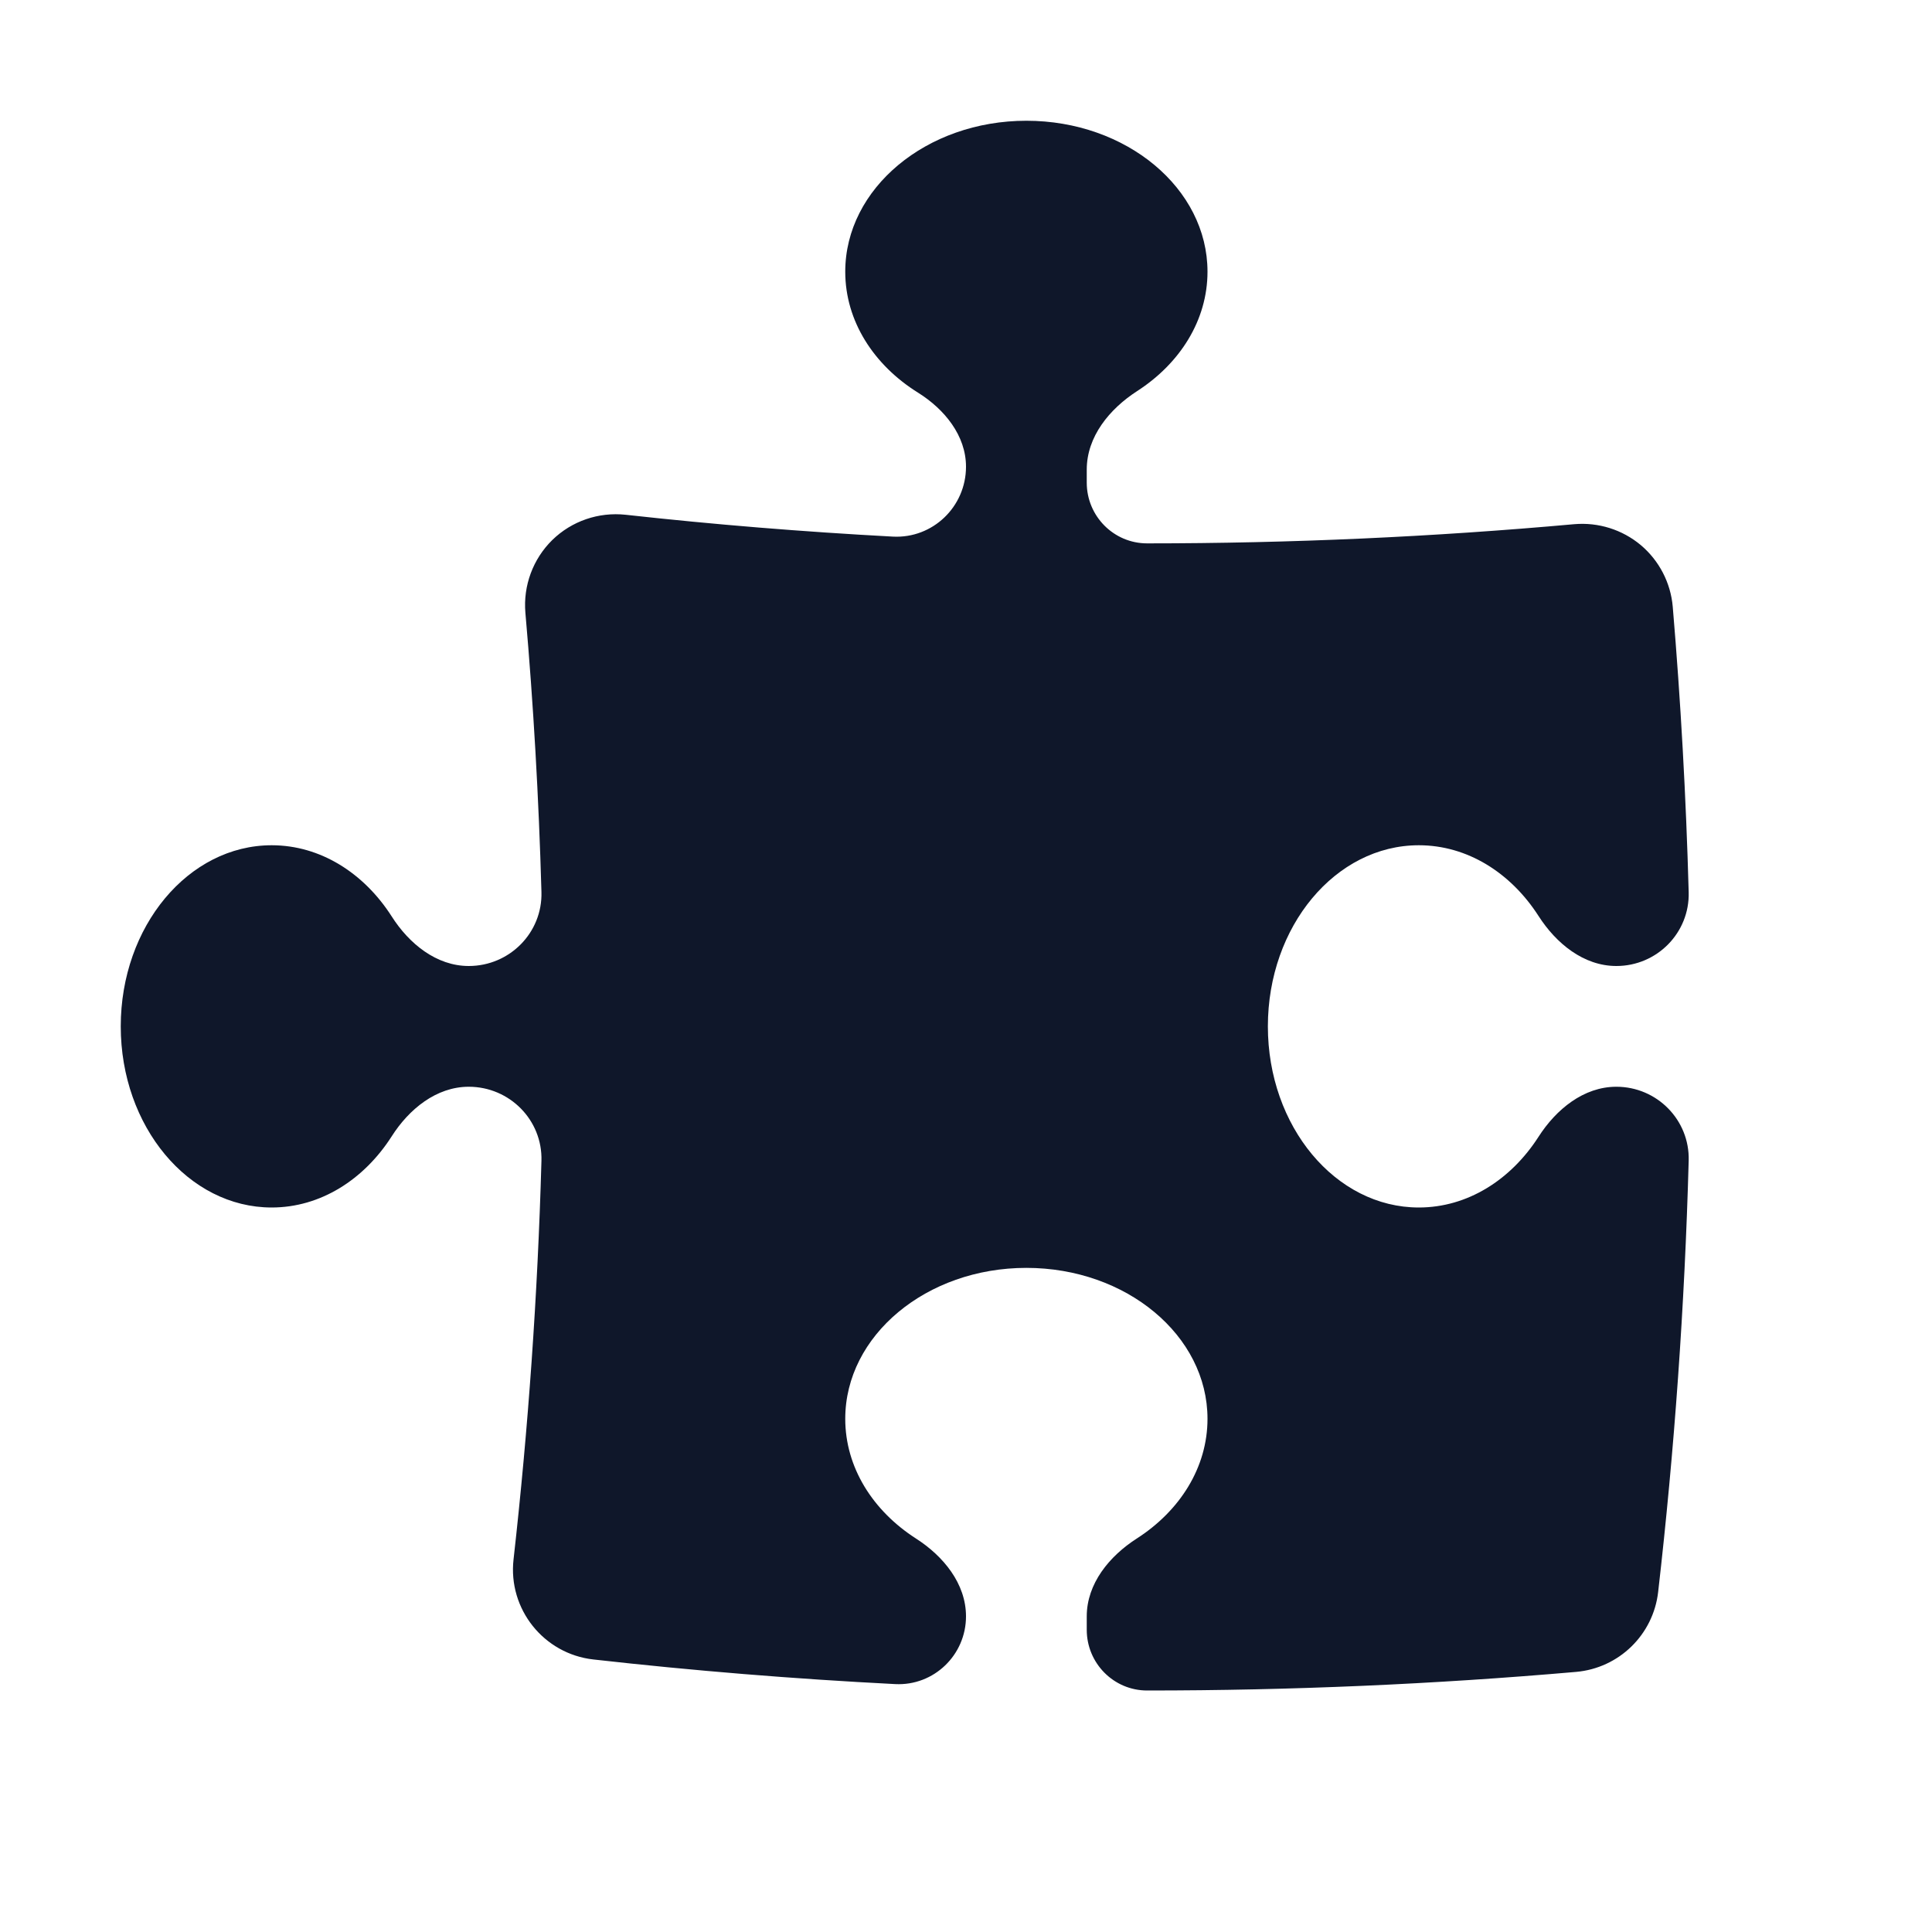 <svg width="16" height="16" viewBox="0 0 16 16" fill="none" xmlns="http://www.w3.org/2000/svg">
<path d="M9 3.889C9 3.616 9.188 3.387 9.417 3.239C9.772 3.01 10 2.652 10 2.25C10 1.56 9.328 1 8.5 1C7.672 1 7 1.56 7 2.25C7 2.66 7.237 3.024 7.603 3.252C7.822 3.389 8 3.607 8 3.865C8 4.196 7.725 4.461 7.395 4.444C6.651 4.404 5.913 4.344 5.181 4.263C4.957 4.239 4.735 4.315 4.574 4.472C4.414 4.629 4.332 4.85 4.351 5.074C4.418 5.838 4.462 6.609 4.484 7.386C4.494 7.724 4.22 8 3.882 8C3.614 8 3.387 7.815 3.243 7.588C3.014 7.231 2.654 7 2.25 7C1.56 7 1 7.672 1 8.5C1 9.328 1.56 10 2.25 10C2.654 10 3.014 9.769 3.243 9.412C3.387 9.185 3.614 9 3.882 9C4.22 9 4.494 9.276 4.484 9.614C4.453 10.726 4.375 11.827 4.253 12.914C4.206 13.325 4.503 13.697 4.914 13.743C5.74 13.836 6.574 13.904 7.414 13.947C7.734 13.963 8 13.706 8 13.386C8 13.115 7.813 12.887 7.585 12.741C7.229 12.512 7 12.153 7 11.75C7 11.06 7.672 10.5 8.5 10.5C9.328 10.5 10 11.06 10 11.75C10 12.153 9.771 12.512 9.415 12.741C9.187 12.887 9 13.115 9 13.386V13.497C9 13.774 9.223 14 9.5 14C10.696 14 11.881 13.948 13.052 13.846C13.407 13.815 13.691 13.539 13.732 13.185C13.867 12.008 13.952 10.816 13.985 9.611C13.994 9.275 13.722 9 13.386 9C13.115 9 12.887 9.187 12.741 9.415C12.512 9.771 12.153 10 11.75 10C11.06 10 10.5 9.328 10.5 8.5C10.5 7.672 11.06 7 11.75 7C12.153 7 12.512 7.229 12.741 7.585C12.887 7.813 13.115 8 13.386 8C13.722 8 13.994 7.725 13.985 7.389C13.963 6.595 13.919 5.807 13.853 5.025C13.836 4.826 13.74 4.642 13.588 4.514C13.435 4.386 13.237 4.324 13.038 4.341C11.873 4.446 10.693 4.5 9.5 4.5C9.223 4.5 9 4.274 9 3.997V3.889Z" fill="#0F172A"/>
</svg>
